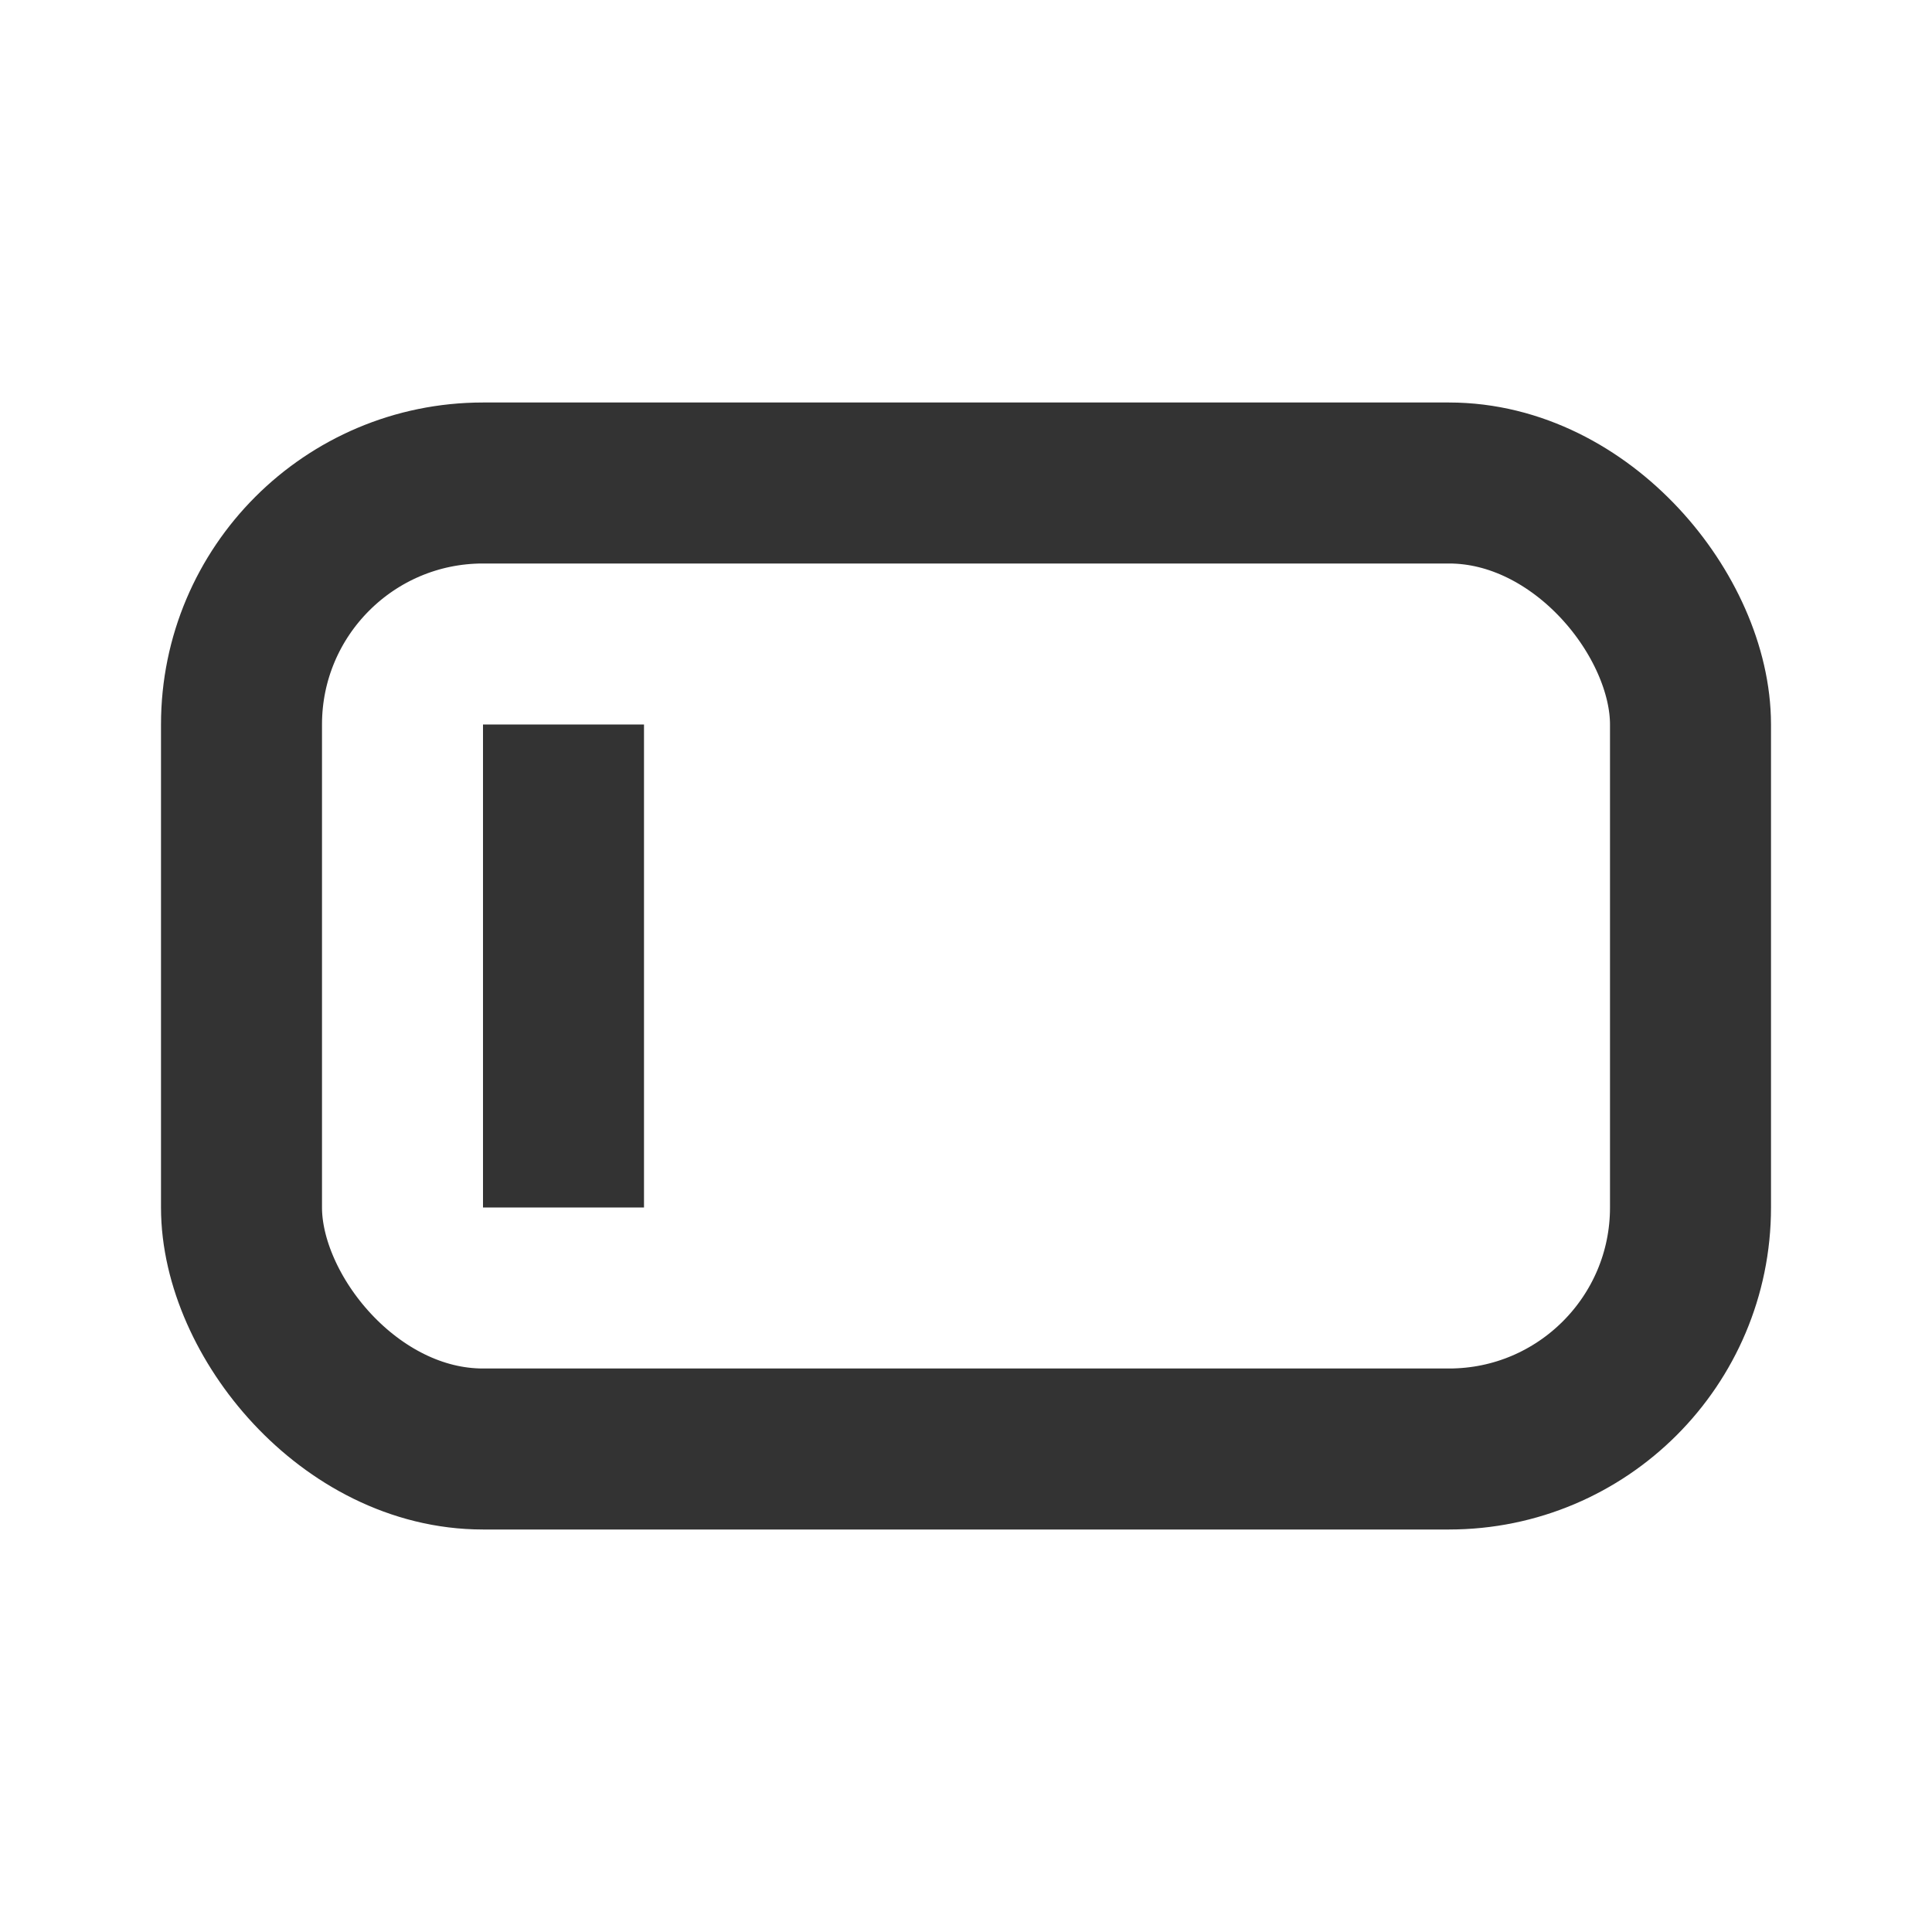 <svg width="24" height="24" viewBox="0 0 24 24" fill="none" xmlns="http://www.w3.org/2000/svg">
<rect x="3" y="6" width="18" height="12" rx="3" stroke="#333333" stroke-width="2" stroke-linejoin="round"/>
<rect x="6" y="9" width="2" height="6" fill="#333333"/>
</svg>
